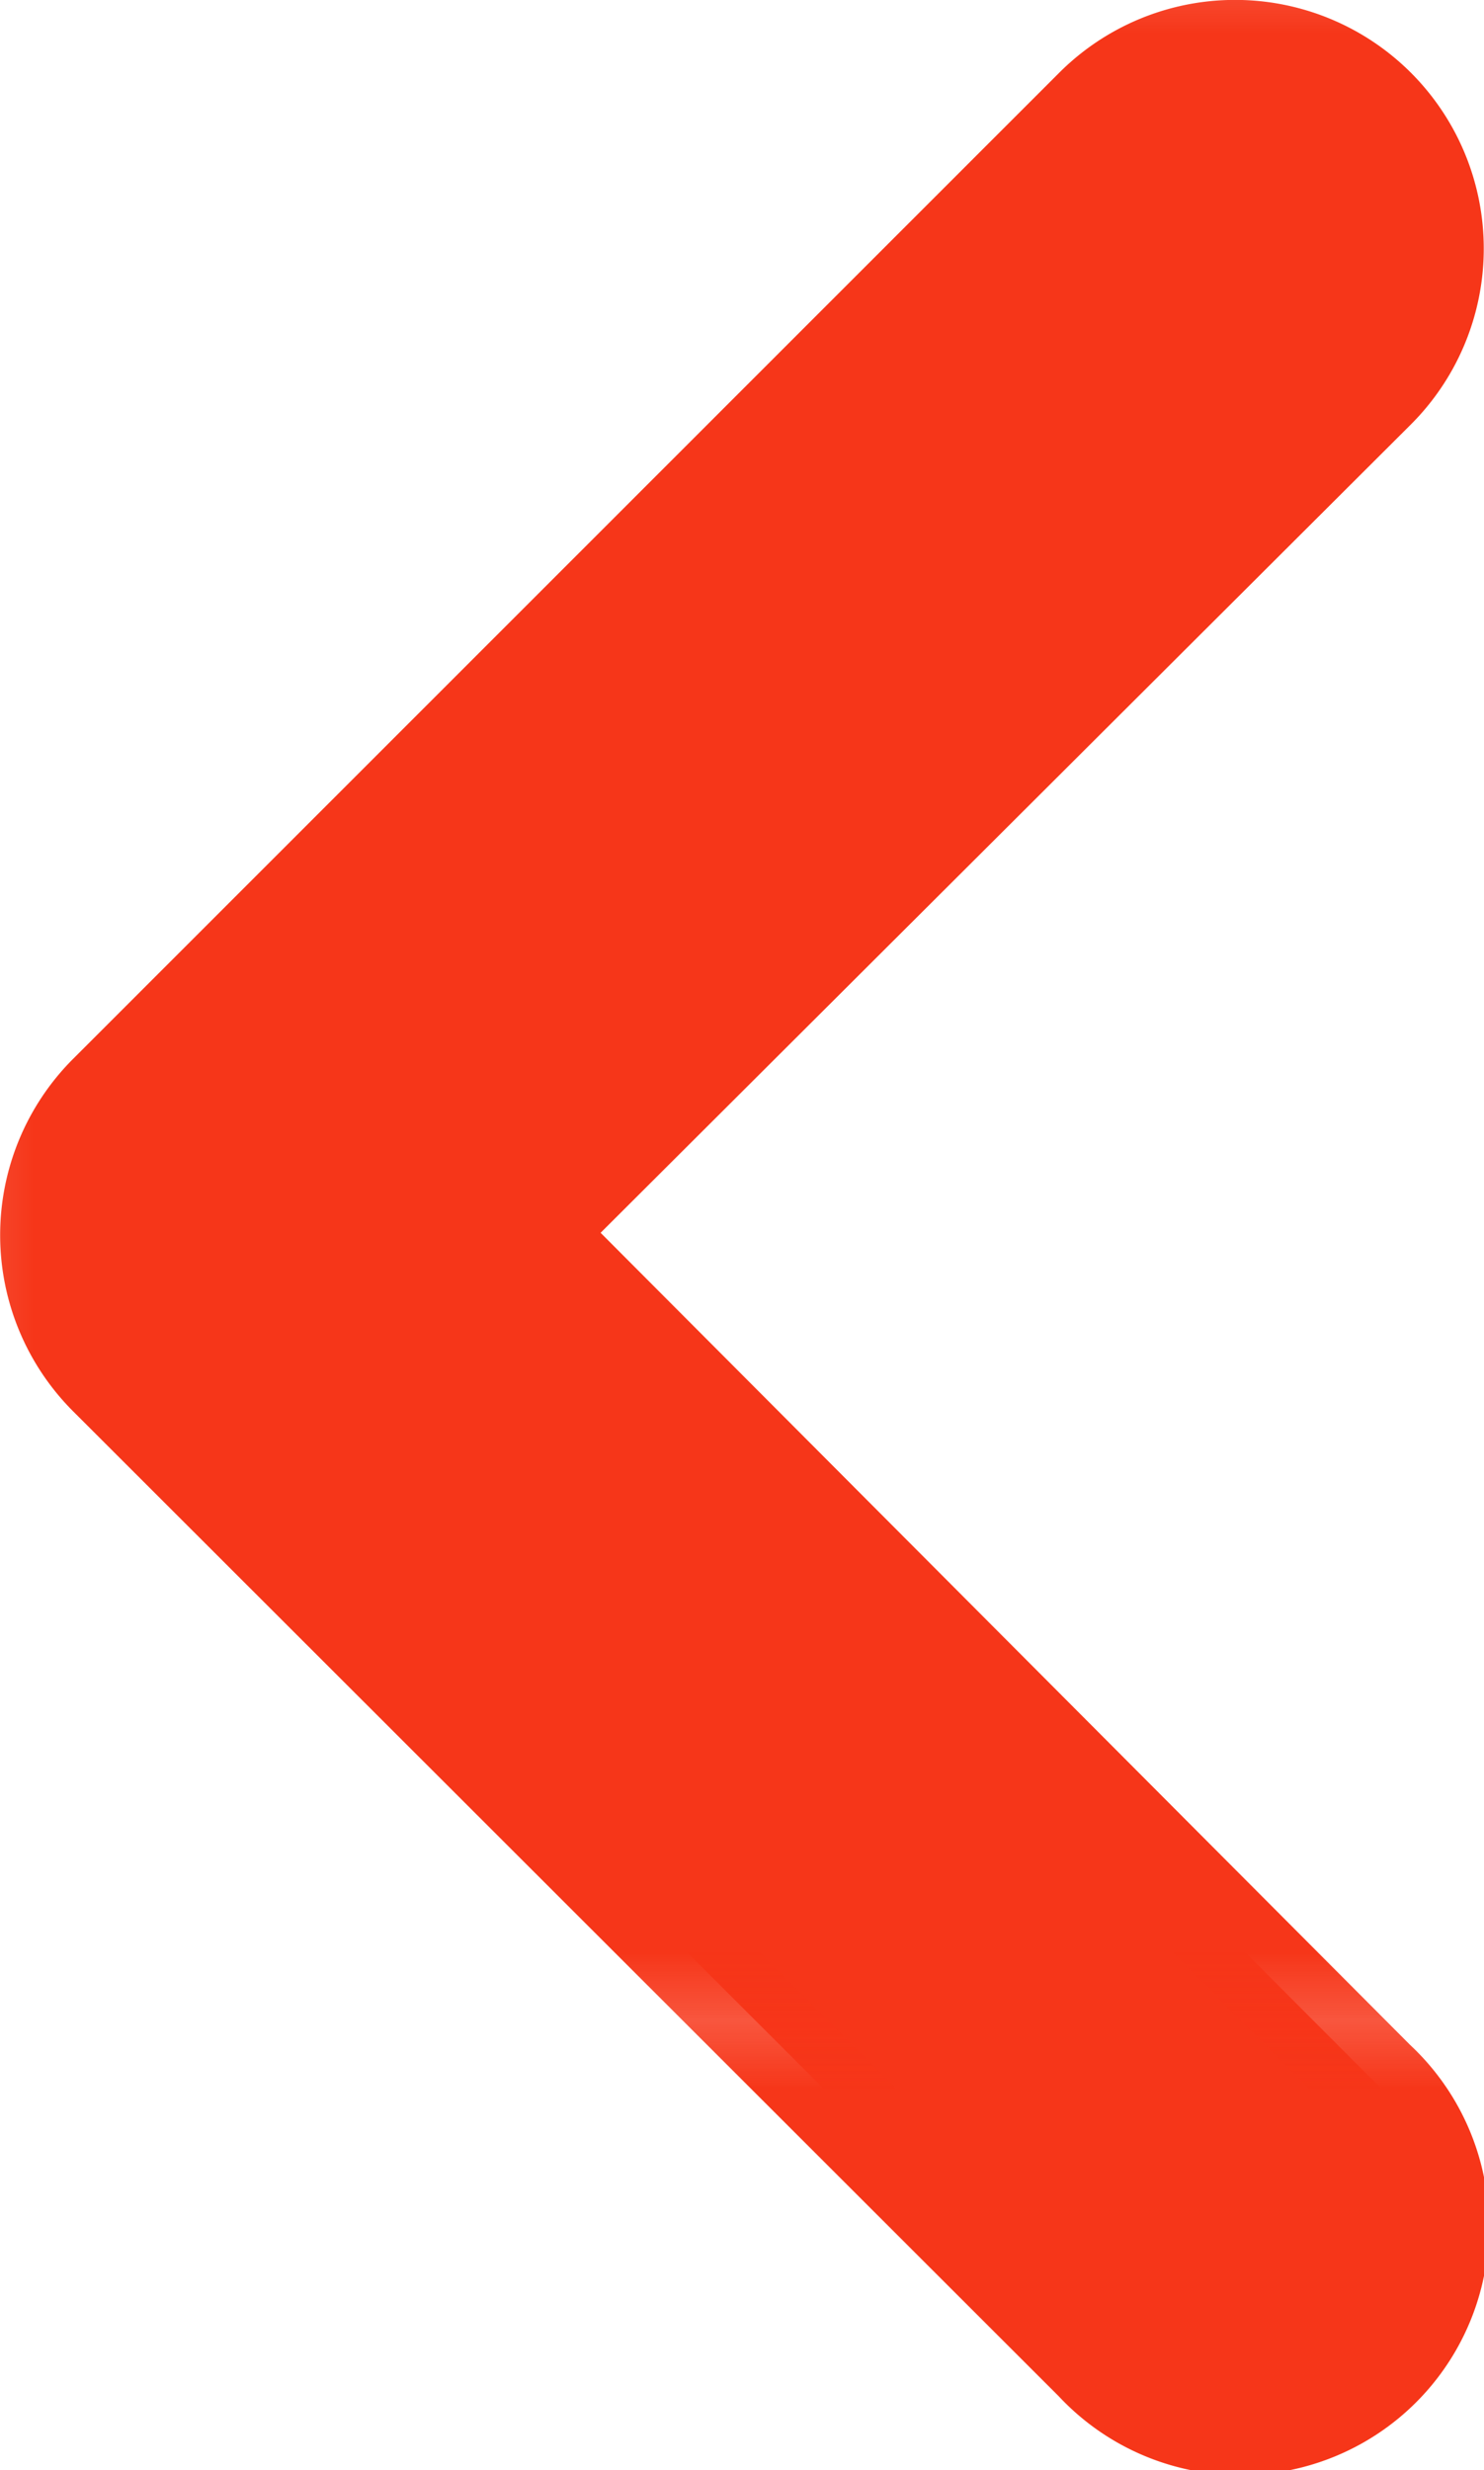 <svg xmlns="http://www.w3.org/2000/svg" xmlns:xlink="http://www.w3.org/1999/xlink" viewBox="0 0 21.67 36.07"><defs><style>.c1,.i1{fill:#f63619;}.d1{fill:#f63619;}.i1{stroke-miterlimit:10;stroke-width:1.5px;stroke:url(#a1);}</style><pattern id="a1" data-name="b1" width="29.63" height="29.63" patternUnits="userSpaceOnUse" viewBox="0 0 29.63 29.63"><rect class="c1" width="29.63" height="29.63"/><rect class="d1" width="29.63" height="29.63"/></pattern></defs><g id="e1" data-name="f1"><g id="g1" data-name="h1"><path class="i1" d="M1.59,16,16,1.59a2.88,2.88,0,0,1,4.07,4.08L7.71,18,20.07,30.4A2.88,2.88,0,1,1,16,34.47L1.59,20.07A2.89,2.89,0,0,1,1.59,16Z"/></g></g></svg>